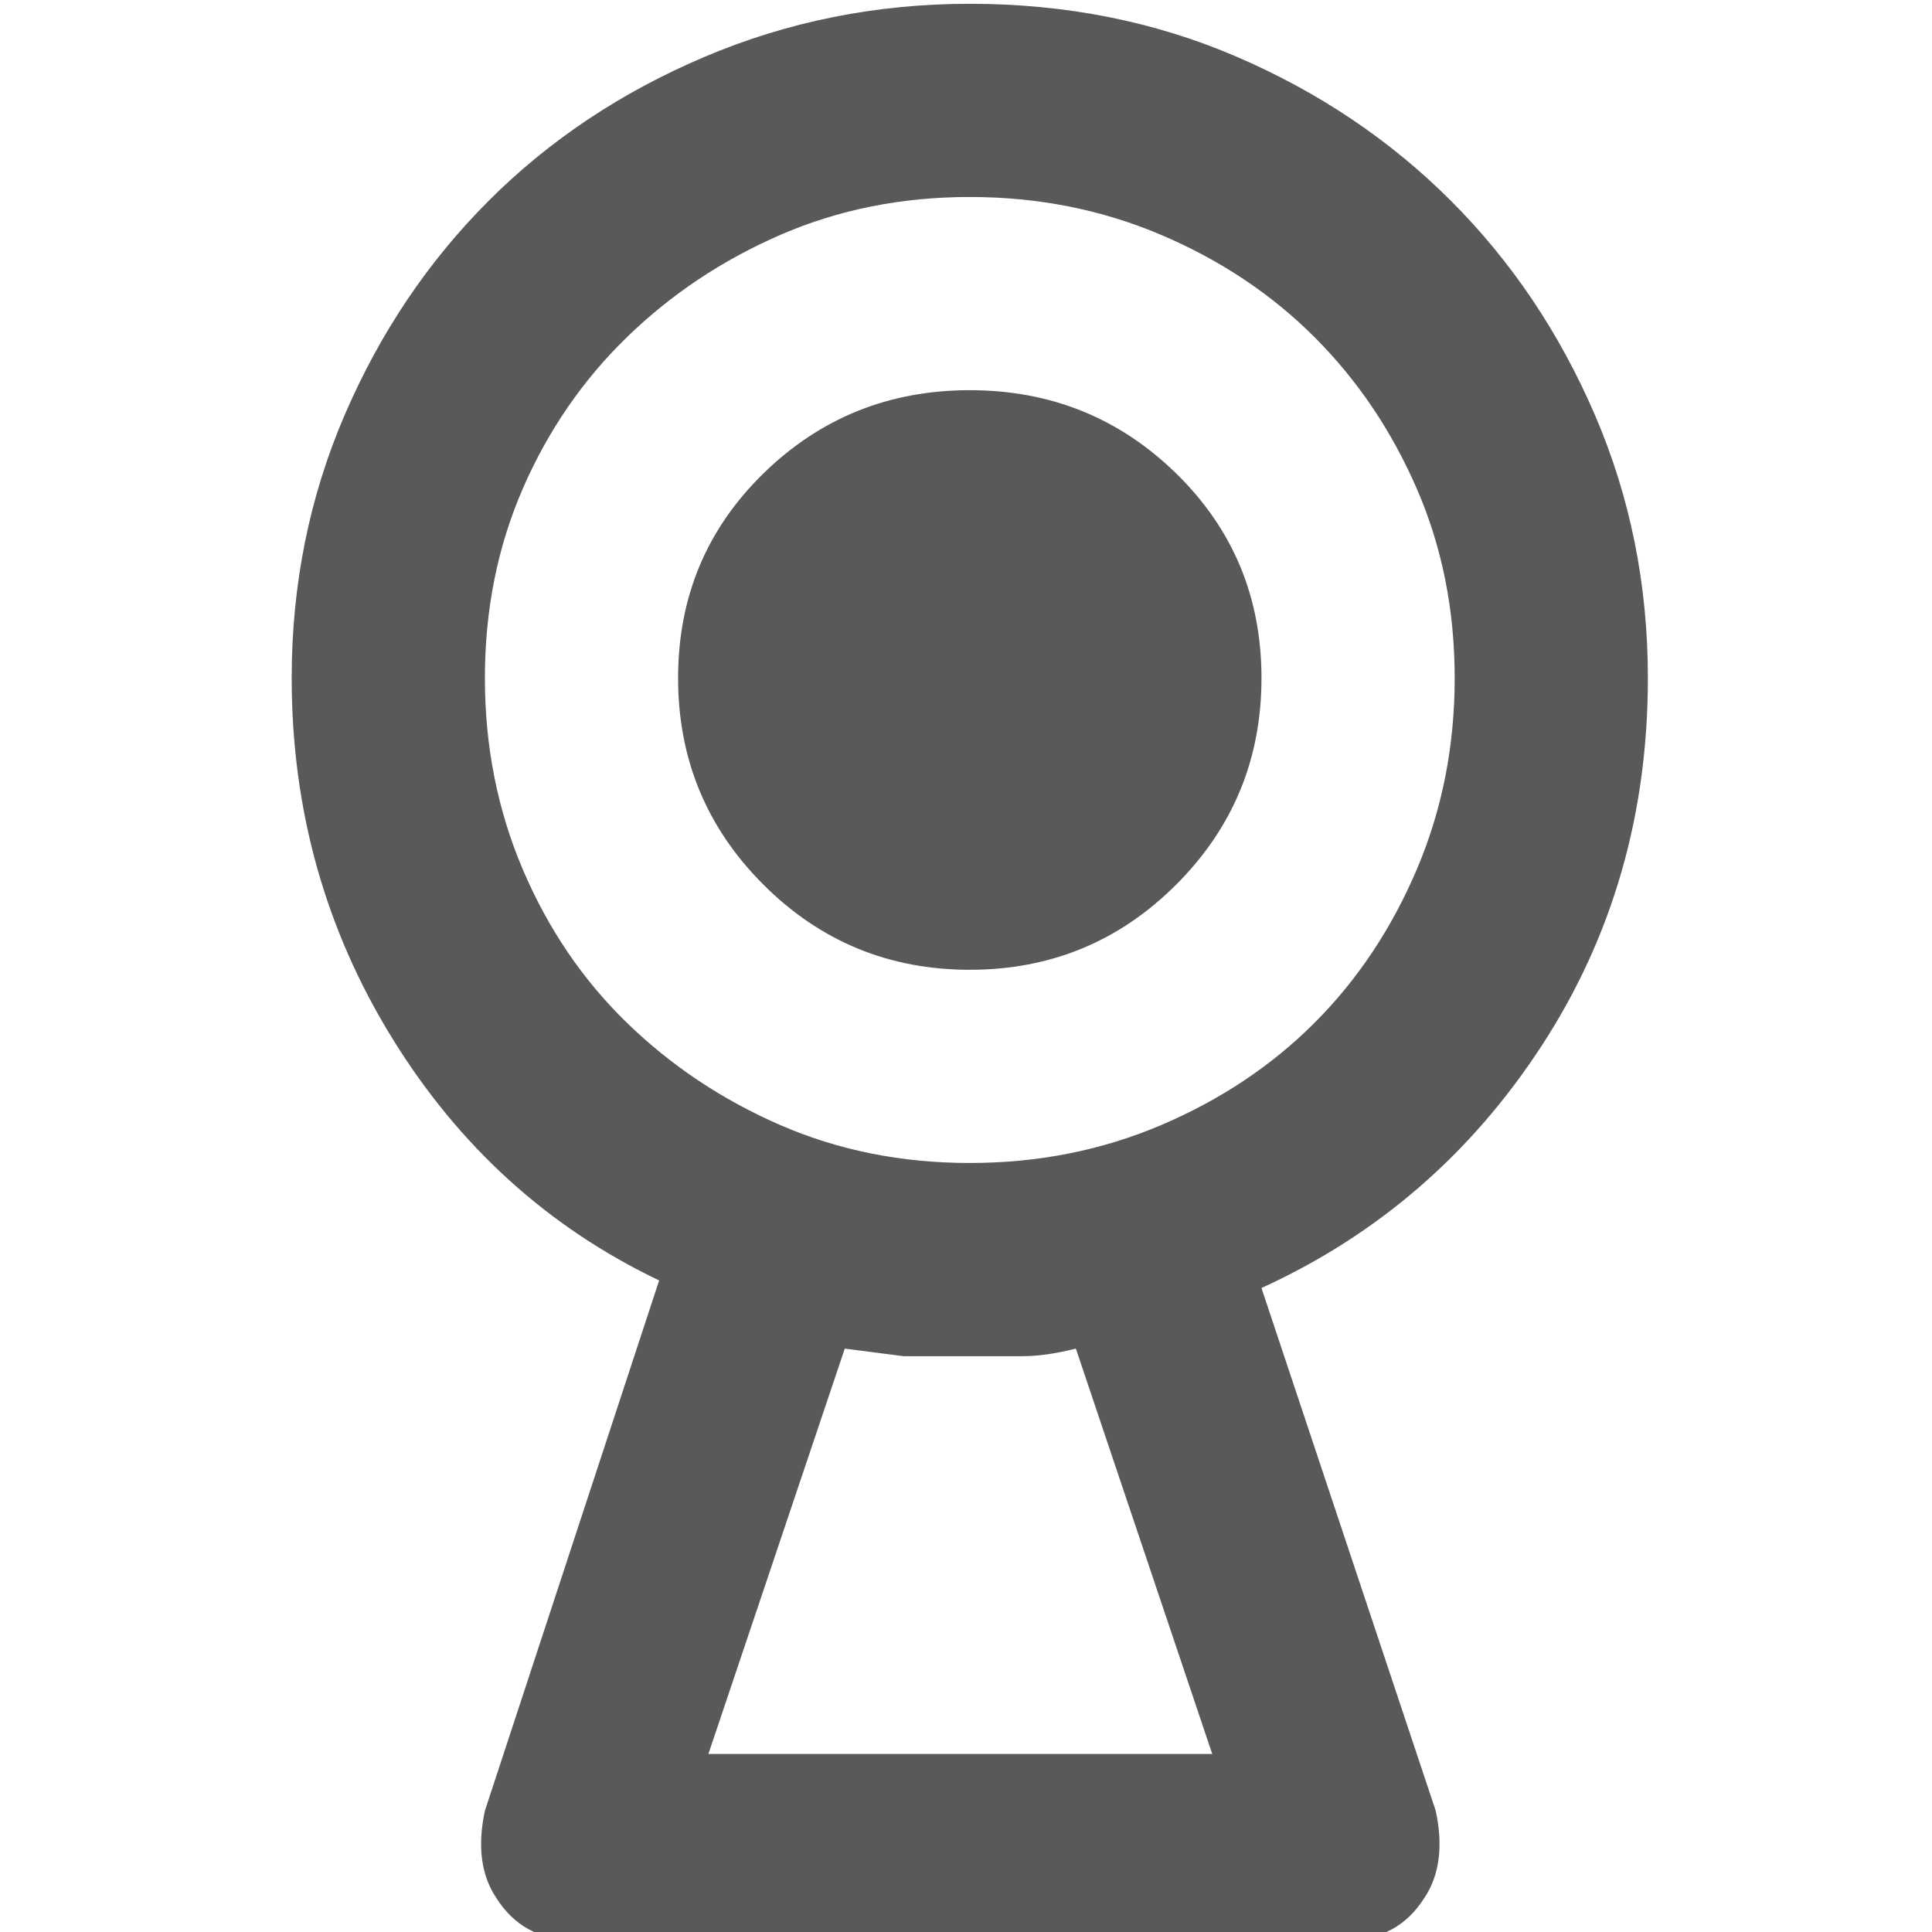<svg xmlns="http://www.w3.org/2000/svg" version="1.1" xmlns:xlink="http://www.w3.org/1999/xlink" viewBox="0 0 510 510" preserveAspectRatio="xMidYMid">
                    <defs><style>.cls-1{fill:#595959;}</style></defs>
                    <title>web-cam</title>
                    <g id="Layer_2" data-name="Layer 2"><g id="web-cam">
                    <path class="cls-1" d="M435 179q0 54-28 97t-74 64l46 138q3 14-3 23-7 11-20 11H151q-13 0-20-11-6-9-3-23l46-140q-44-21-70.5-64T77 179q0-37 14-69.5T129 53t57-38 70-14q38 0 70.5 14T383 53t38 56.5 14 69.5zM284 356q-8 2-14 2h-31.5l-15.5-2-36 107h133zm-28-49q27 0 50.5-10t40.5-27 27-40.5 10-50.5-10-50-27-40-40.5-27T256 52t-50 10-40.5 27-27.5 40-10 50 10 50.5 27.5 40.5 40.5 27 50 10zm0-204q32 0 54.5 22t22.5 54-22.5 54.5T256 256t-54.5-22.5T179 179t22.5-54 54.5-22z"></path>
                    </g></g>
                    </svg>